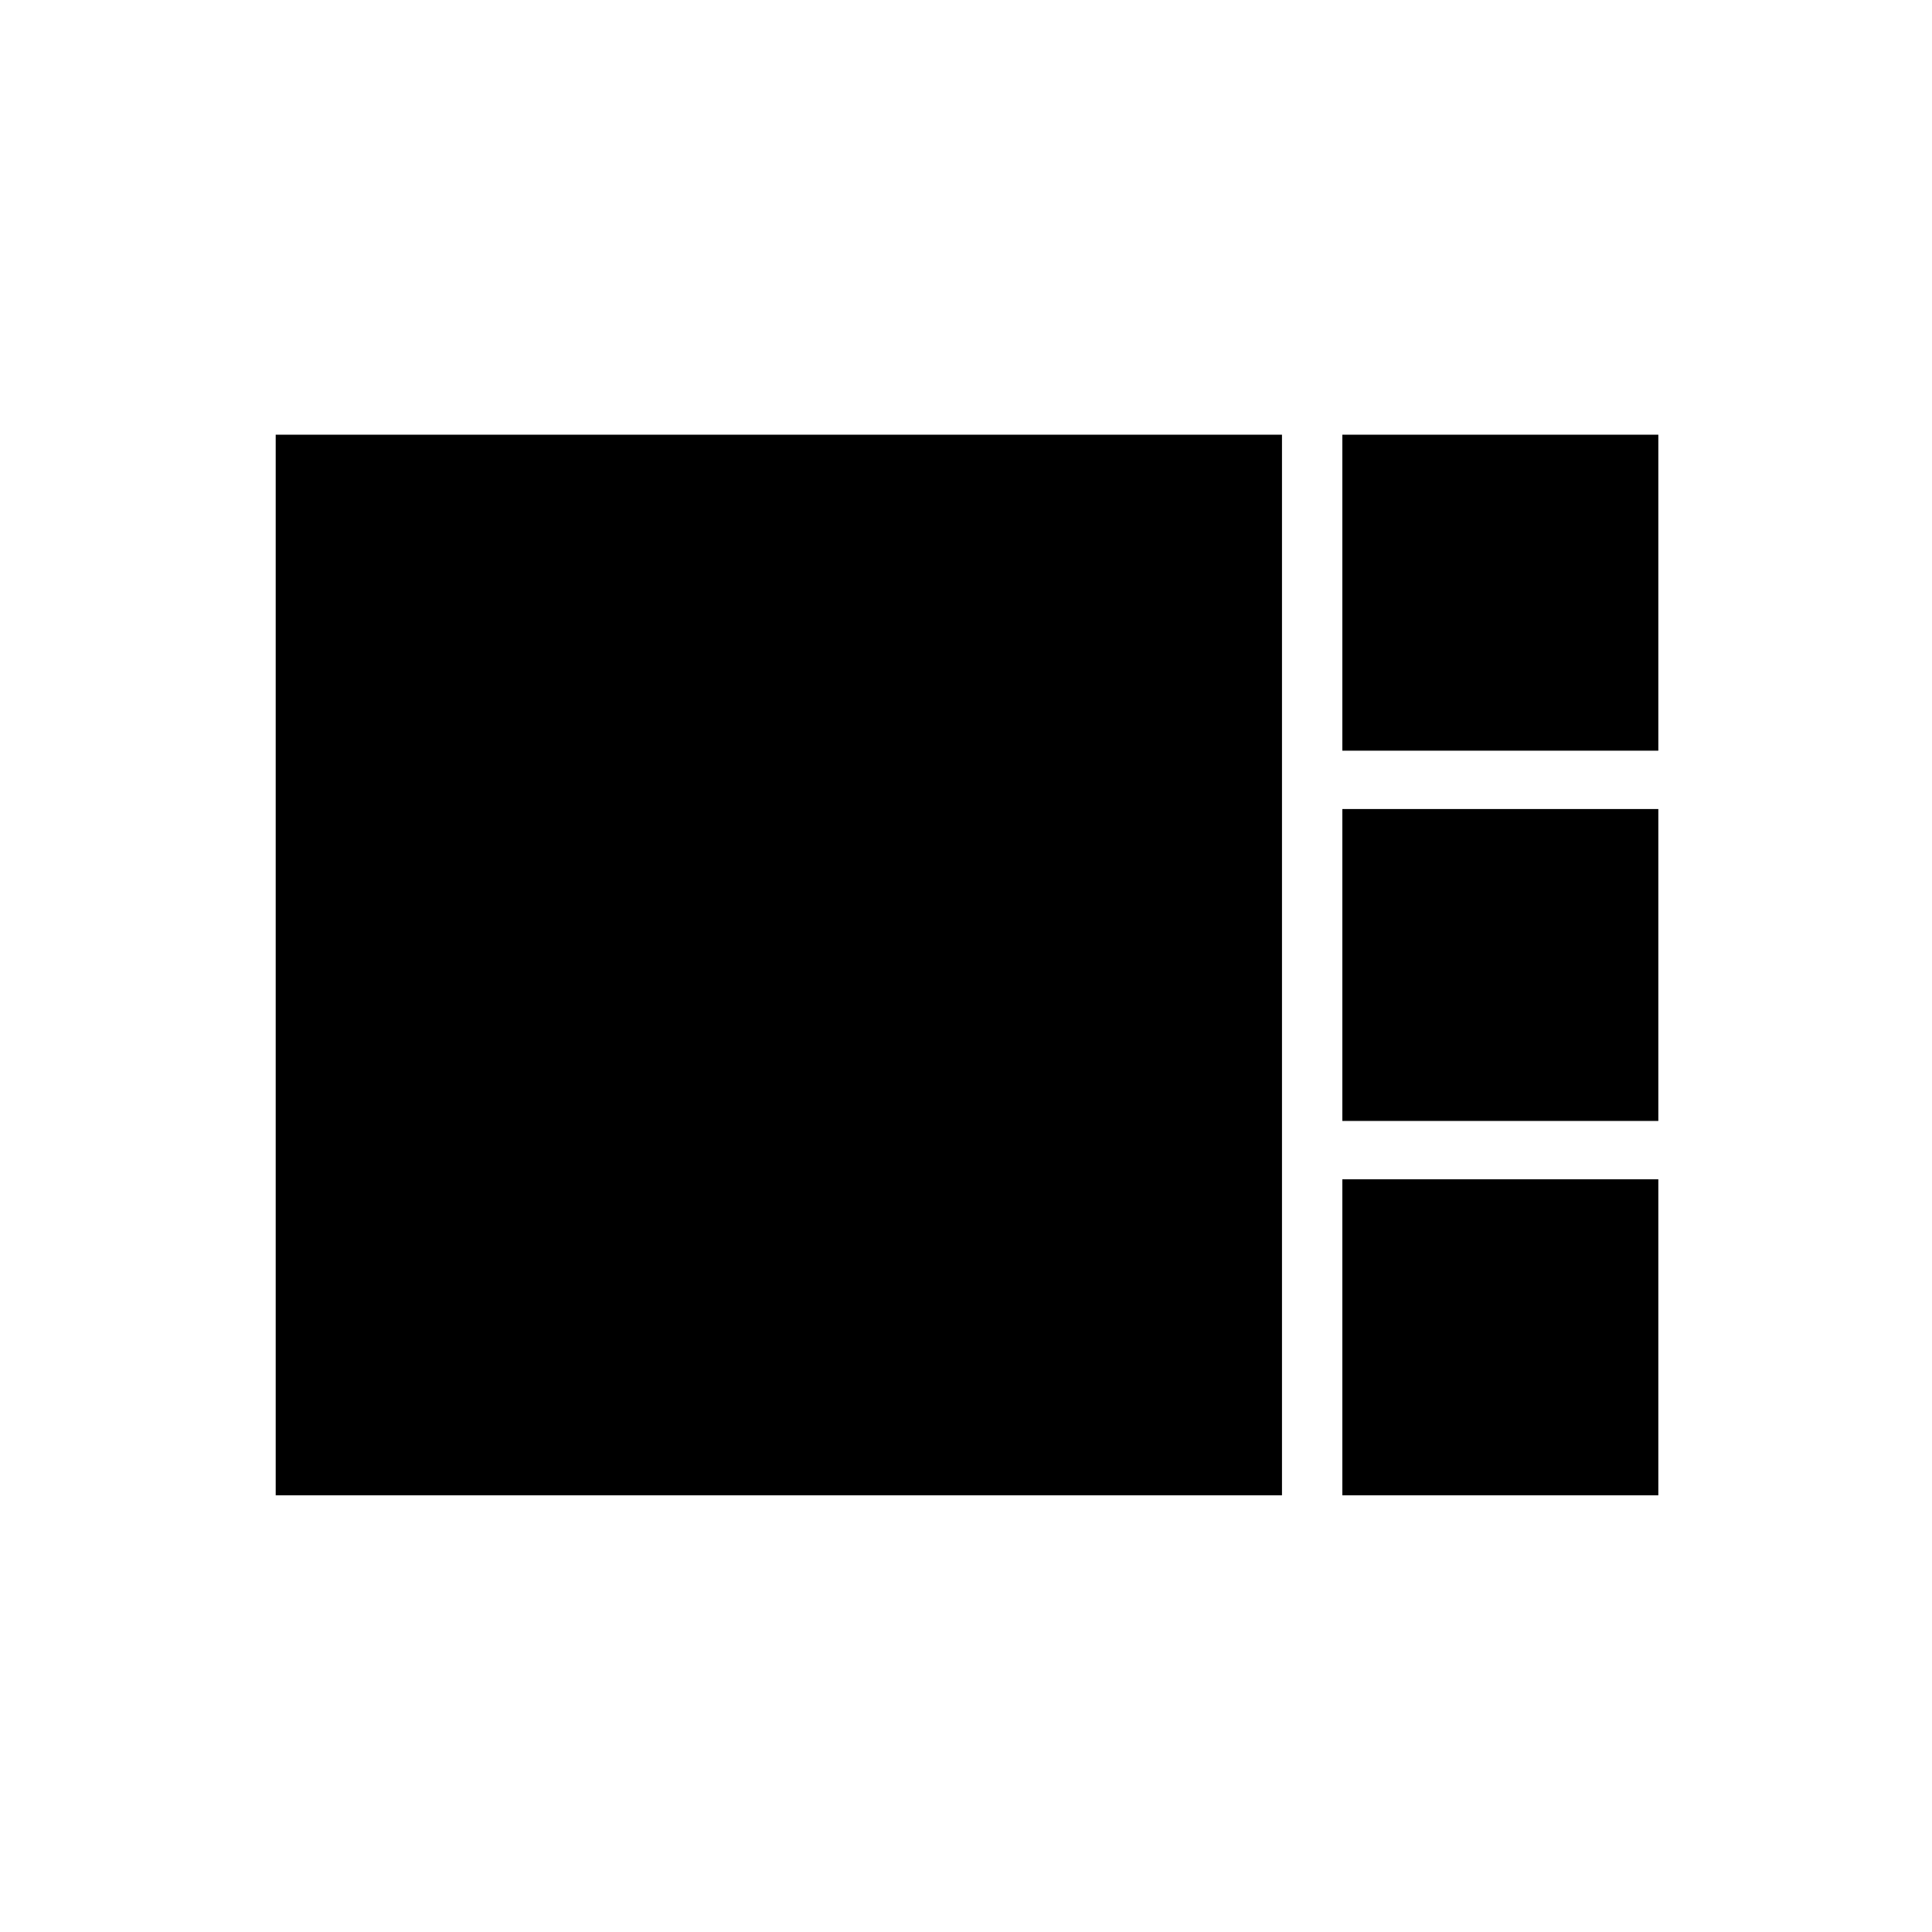 <svg xmlns="http://www.w3.org/2000/svg" height="20" width="20"><path d="M13.896 7.771V4.5H17.167V7.771ZM13.896 11.604V8.375H17.167V11.604ZM2.854 15.479V4.5H13.271V15.479ZM13.896 15.479V12.208H17.167V15.479Z"/></svg>
